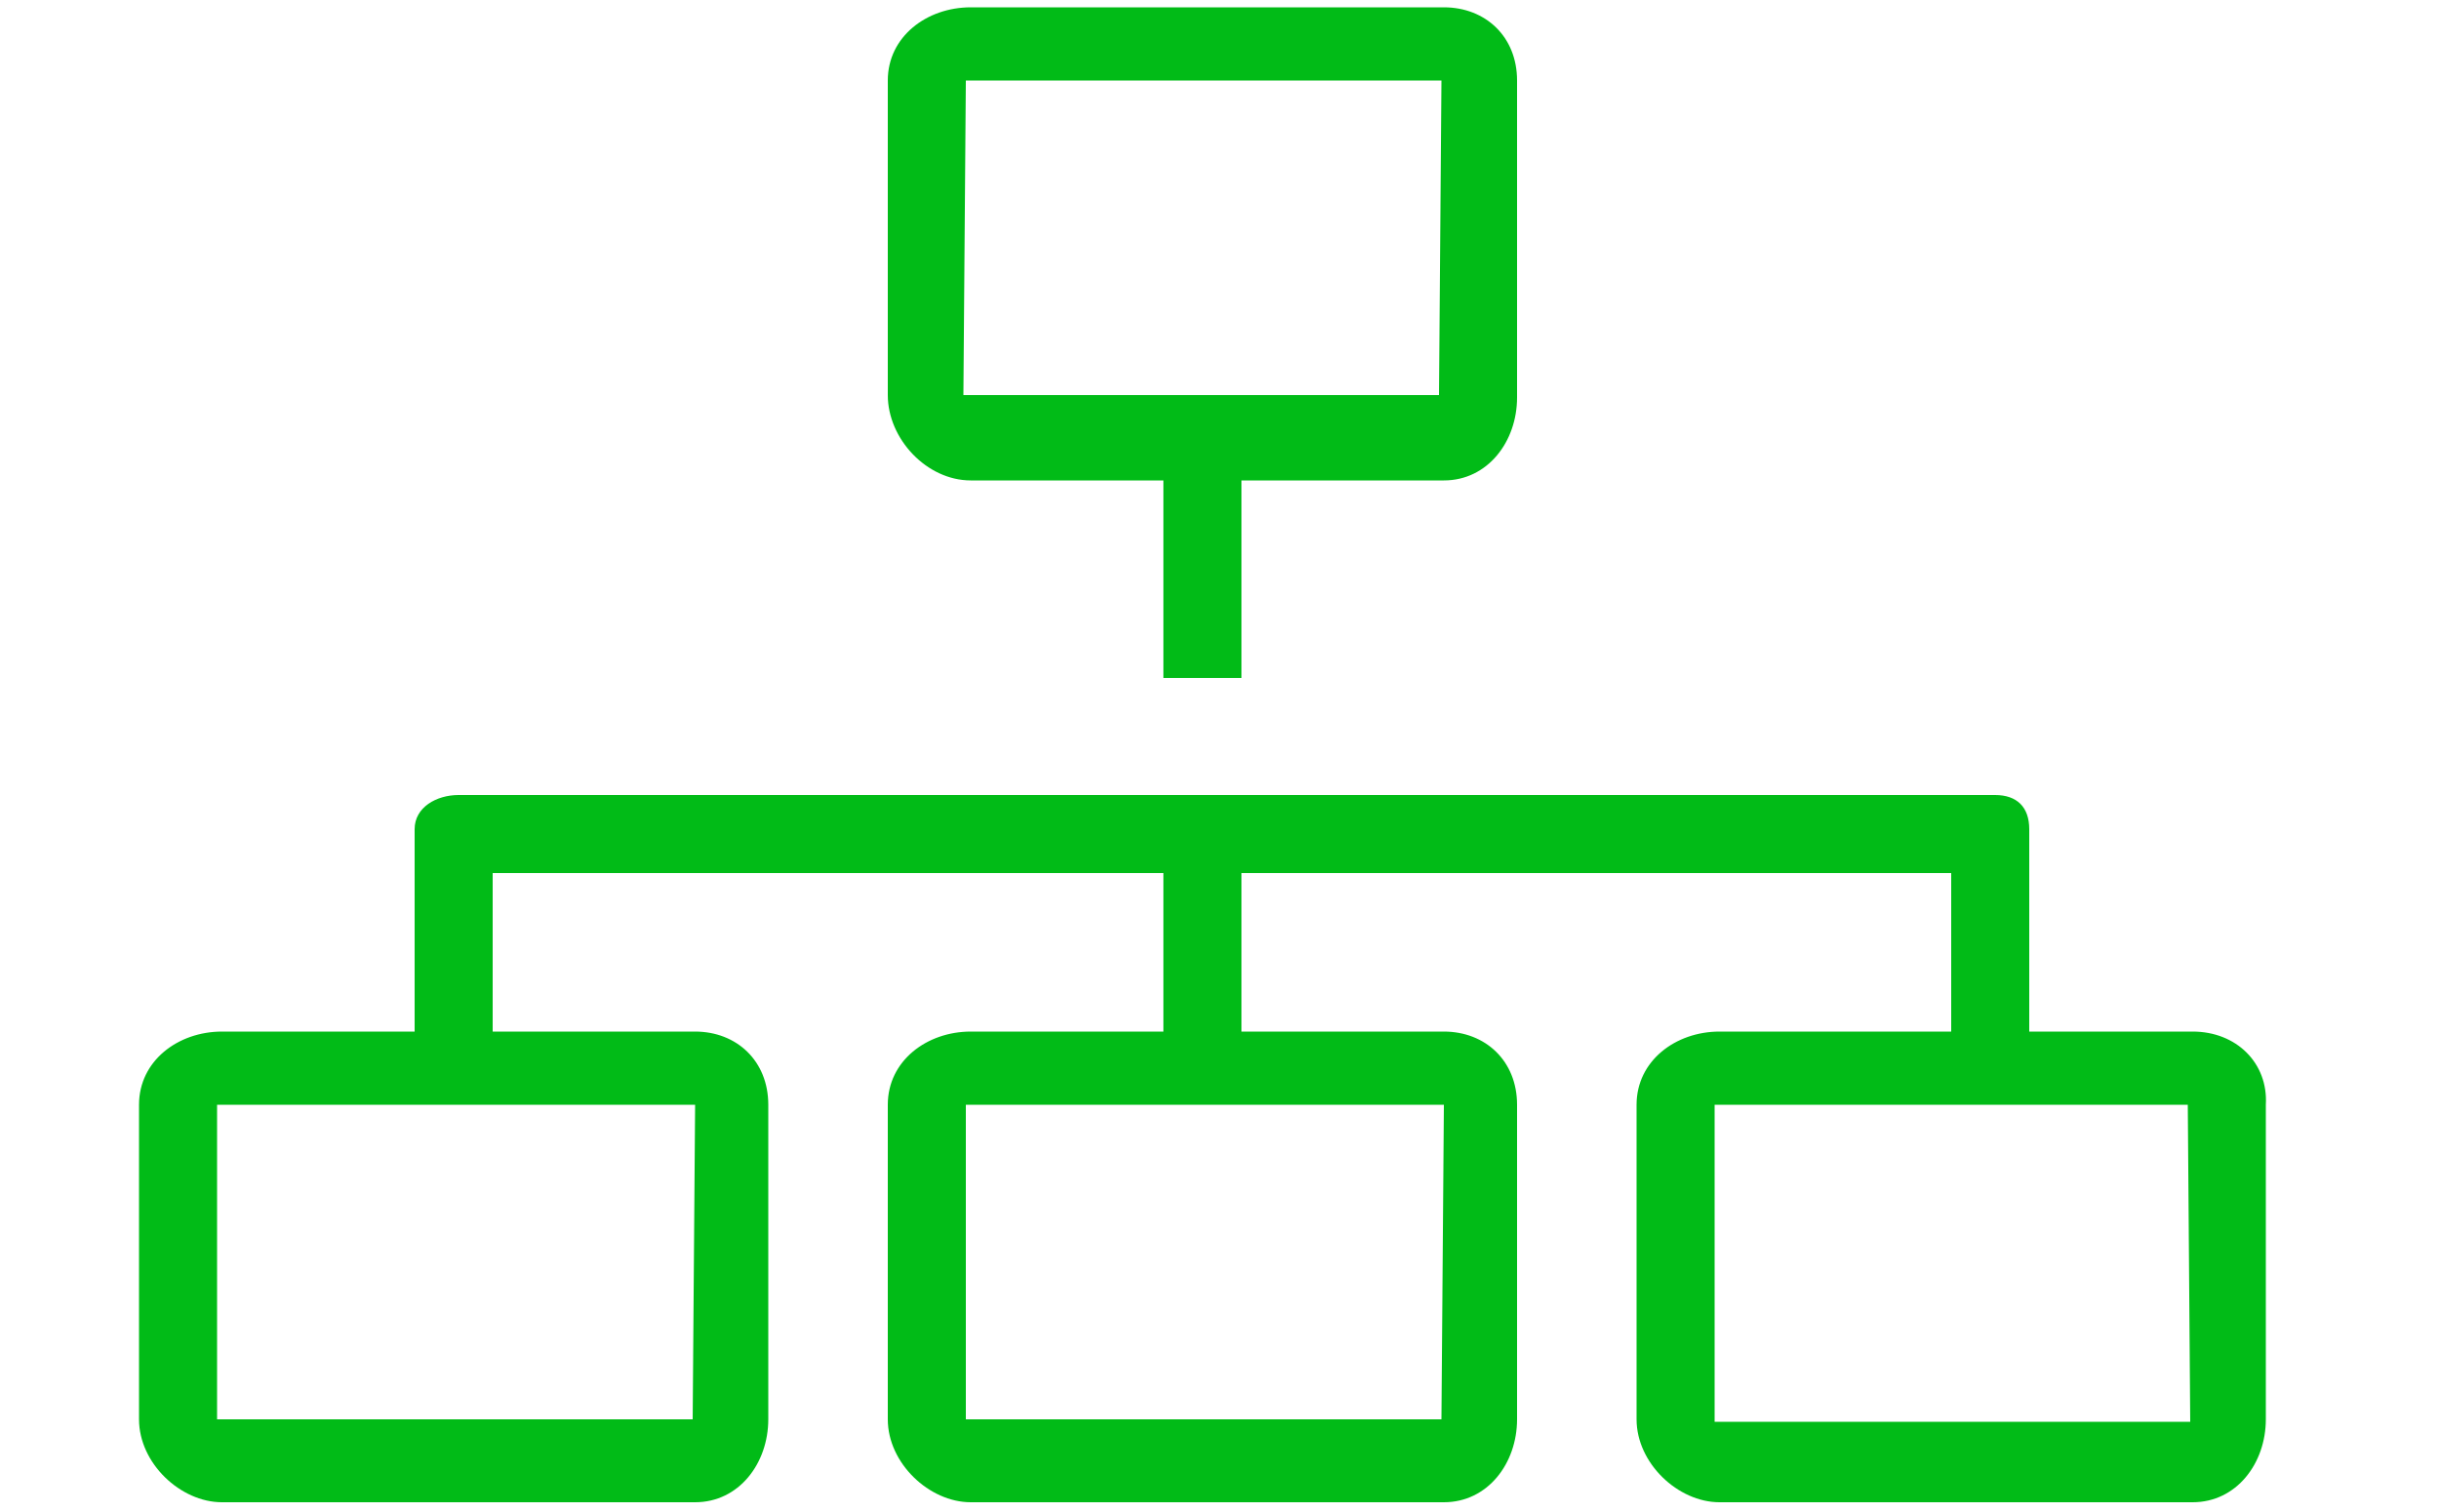 <?xml version="1.0" encoding="utf-8"?>
<!-- Generator: Adobe Illustrator 21.0.2, SVG Export Plug-In . SVG Version: 6.00 Build 0)  -->
<svg version="1.1" id="Layer_1" xmlns="http://www.w3.org/2000/svg" xmlns:xlink="http://www.w3.org/1999/xlink" x="0px" y="0px"
	 viewBox="0 0 100 62" style="enable-background:new 0 0 100 62;" xml:space="preserve">
<style type="text/css">
	.st0{fill:#01BB17;}
</style>
<g>
	<g>
		<path class="st0" d="M39.8,19.7h7.9v8.1h3.2v-8.1h8.3c1.8,0,3-1.6,3-3.4v-13c0-1.8-1.3-3-3-3H39.8c-1.8,0-3.4,1.2-3.4,3v12.9
			C36.4,18,38,19.7,39.8,19.7z M39.6,3.3L39.6,3.3h19.5L59,16.2H39.5L39.6,3.3L39.6,3.3z M89.9,42.3h-6.7V34c0-0.9-0.5-1.4-1.4-1.4
			h-63c-0.9,0-1.8,0.5-1.8,1.4v8.3H9.1c-1.8,0-3.4,1.2-3.4,3v12.9c0,1.8,1.7,3.4,3.4,3.4h19.4c1.8,0,3-1.6,3-3.4V45.3
			c0-1.8-1.3-3-3-3h-8.3v-6.5h27.5v6.5h-7.9c-1.8,0-3.4,1.2-3.4,3v12.9c0,1.8,1.7,3.4,3.4,3.4h19.4c1.8,0,3-1.6,3-3.4V45.3
			c0-1.8-1.3-3-3-3h-8.3v-6.5H80v6.5h-9.5c-1.8,0-3.4,1.2-3.4,3v12.9c0,1.8,1.7,3.4,3.4,3.4h19.4c1.8,0,3-1.6,3-3.4V45.3
			C93,43.6,91.7,42.3,89.9,42.3z M28.5,45.3l-0.1,12.9H8.9V45.3H9h9.7l0,0l0,0H28.5z M59.2,45.3l-0.1,12.9H39.6V45.3h0.1H59.2z
			 M89.8,58.3H70.3v-13h0.1h11.3l0,0l0,0h8L89.8,58.3z"/>
	</g>
</g>
</svg>
